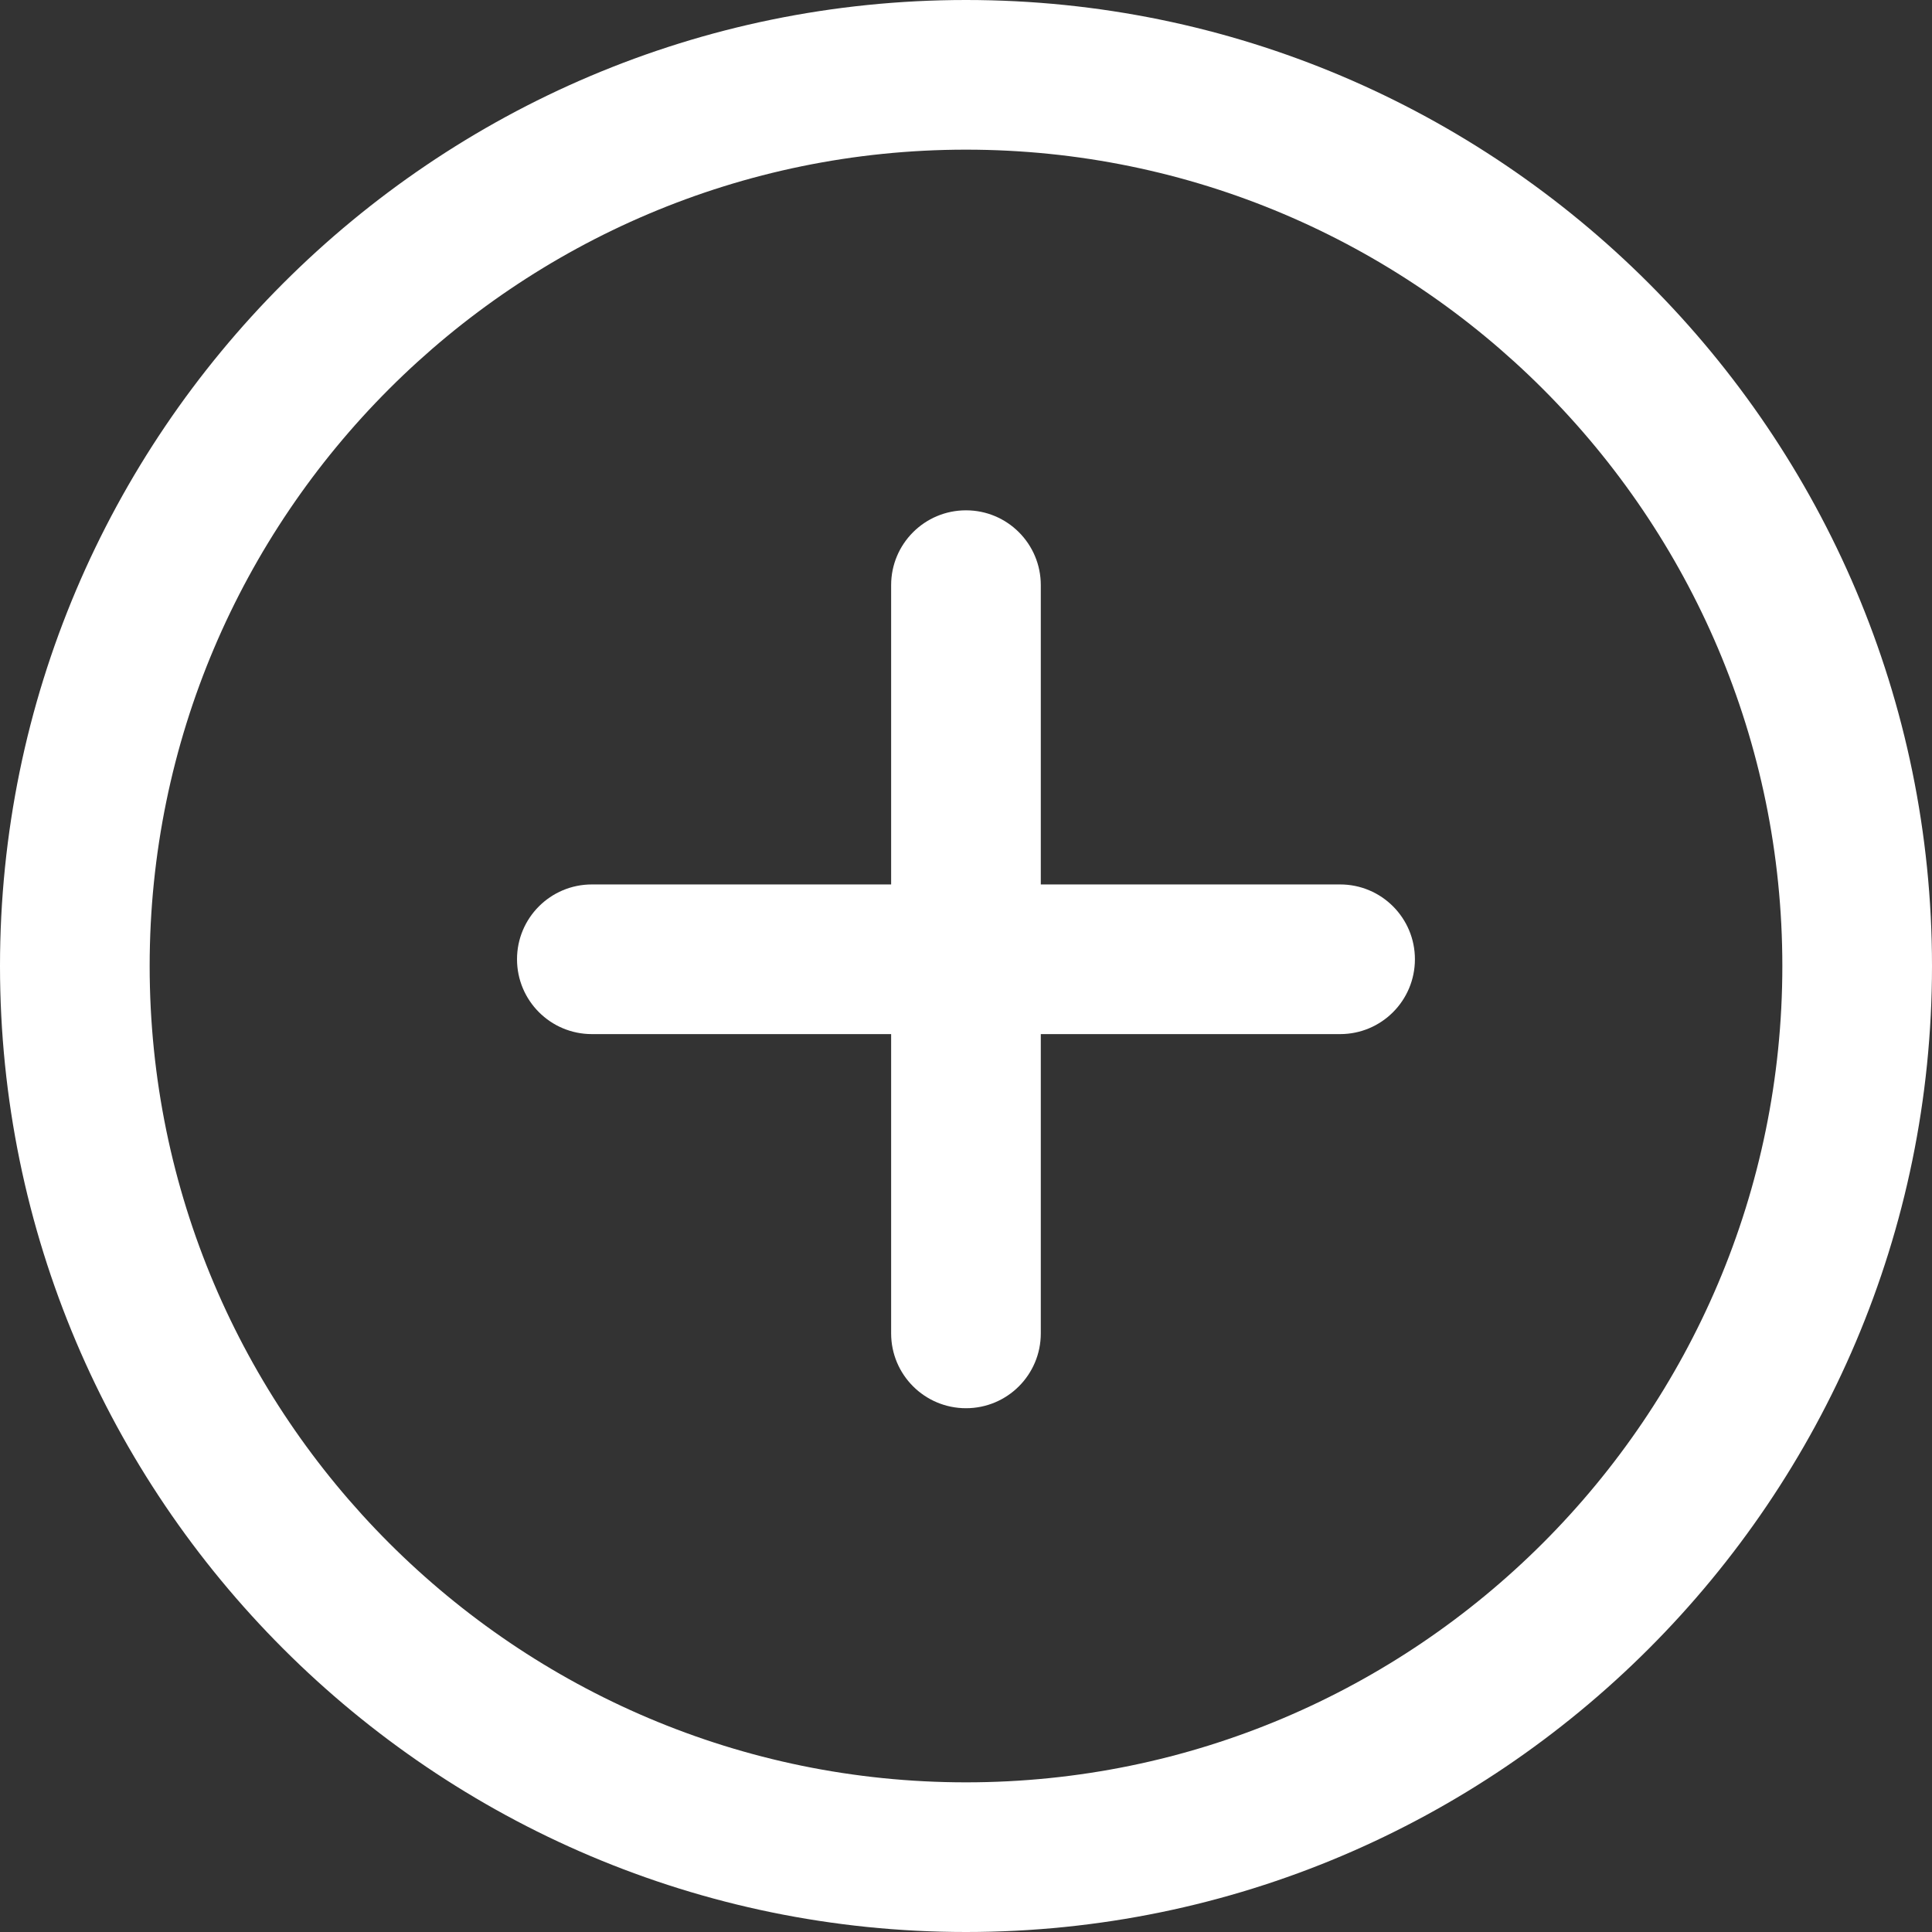 <svg width="28" height="28" viewBox="0 0 28 28" fill="none" xmlns="http://www.w3.org/2000/svg">
<rect x="0" y="0" width="28" height="28" fill="#333333" stroke="none"/>
<path d="M14 0C6.28 0 0 6.28 0 14C0 21.72 6.28 28 14 28C21.72 28 28 21.719 28 14C28 6.281 21.72 0 14 0ZM14 25.831C7.477 25.831 2.169 20.524 2.169 14C2.169 7.476 7.477 2.169 14 2.169C20.523 2.169 25.831 7.476 25.831 14C25.831 20.524 20.524 25.831 14 25.831Z" fill="white"/>
<path d="M19.422 12.818H15.084V8.48C15.084 7.882 14.6 7.396 14 7.396C13.4 7.396 12.915 7.882 12.915 8.48V12.818H8.578C7.978 12.818 7.493 13.304 7.493 13.902C7.493 14.501 7.978 14.987 8.578 14.987H12.915V19.325C12.915 19.923 13.4 20.409 14 20.409C14.6 20.409 15.084 19.923 15.084 19.325V14.987H19.422C20.022 14.987 20.506 14.501 20.506 13.902C20.506 13.304 20.022 12.818 19.422 12.818Z" fill="white"/>
</svg>
